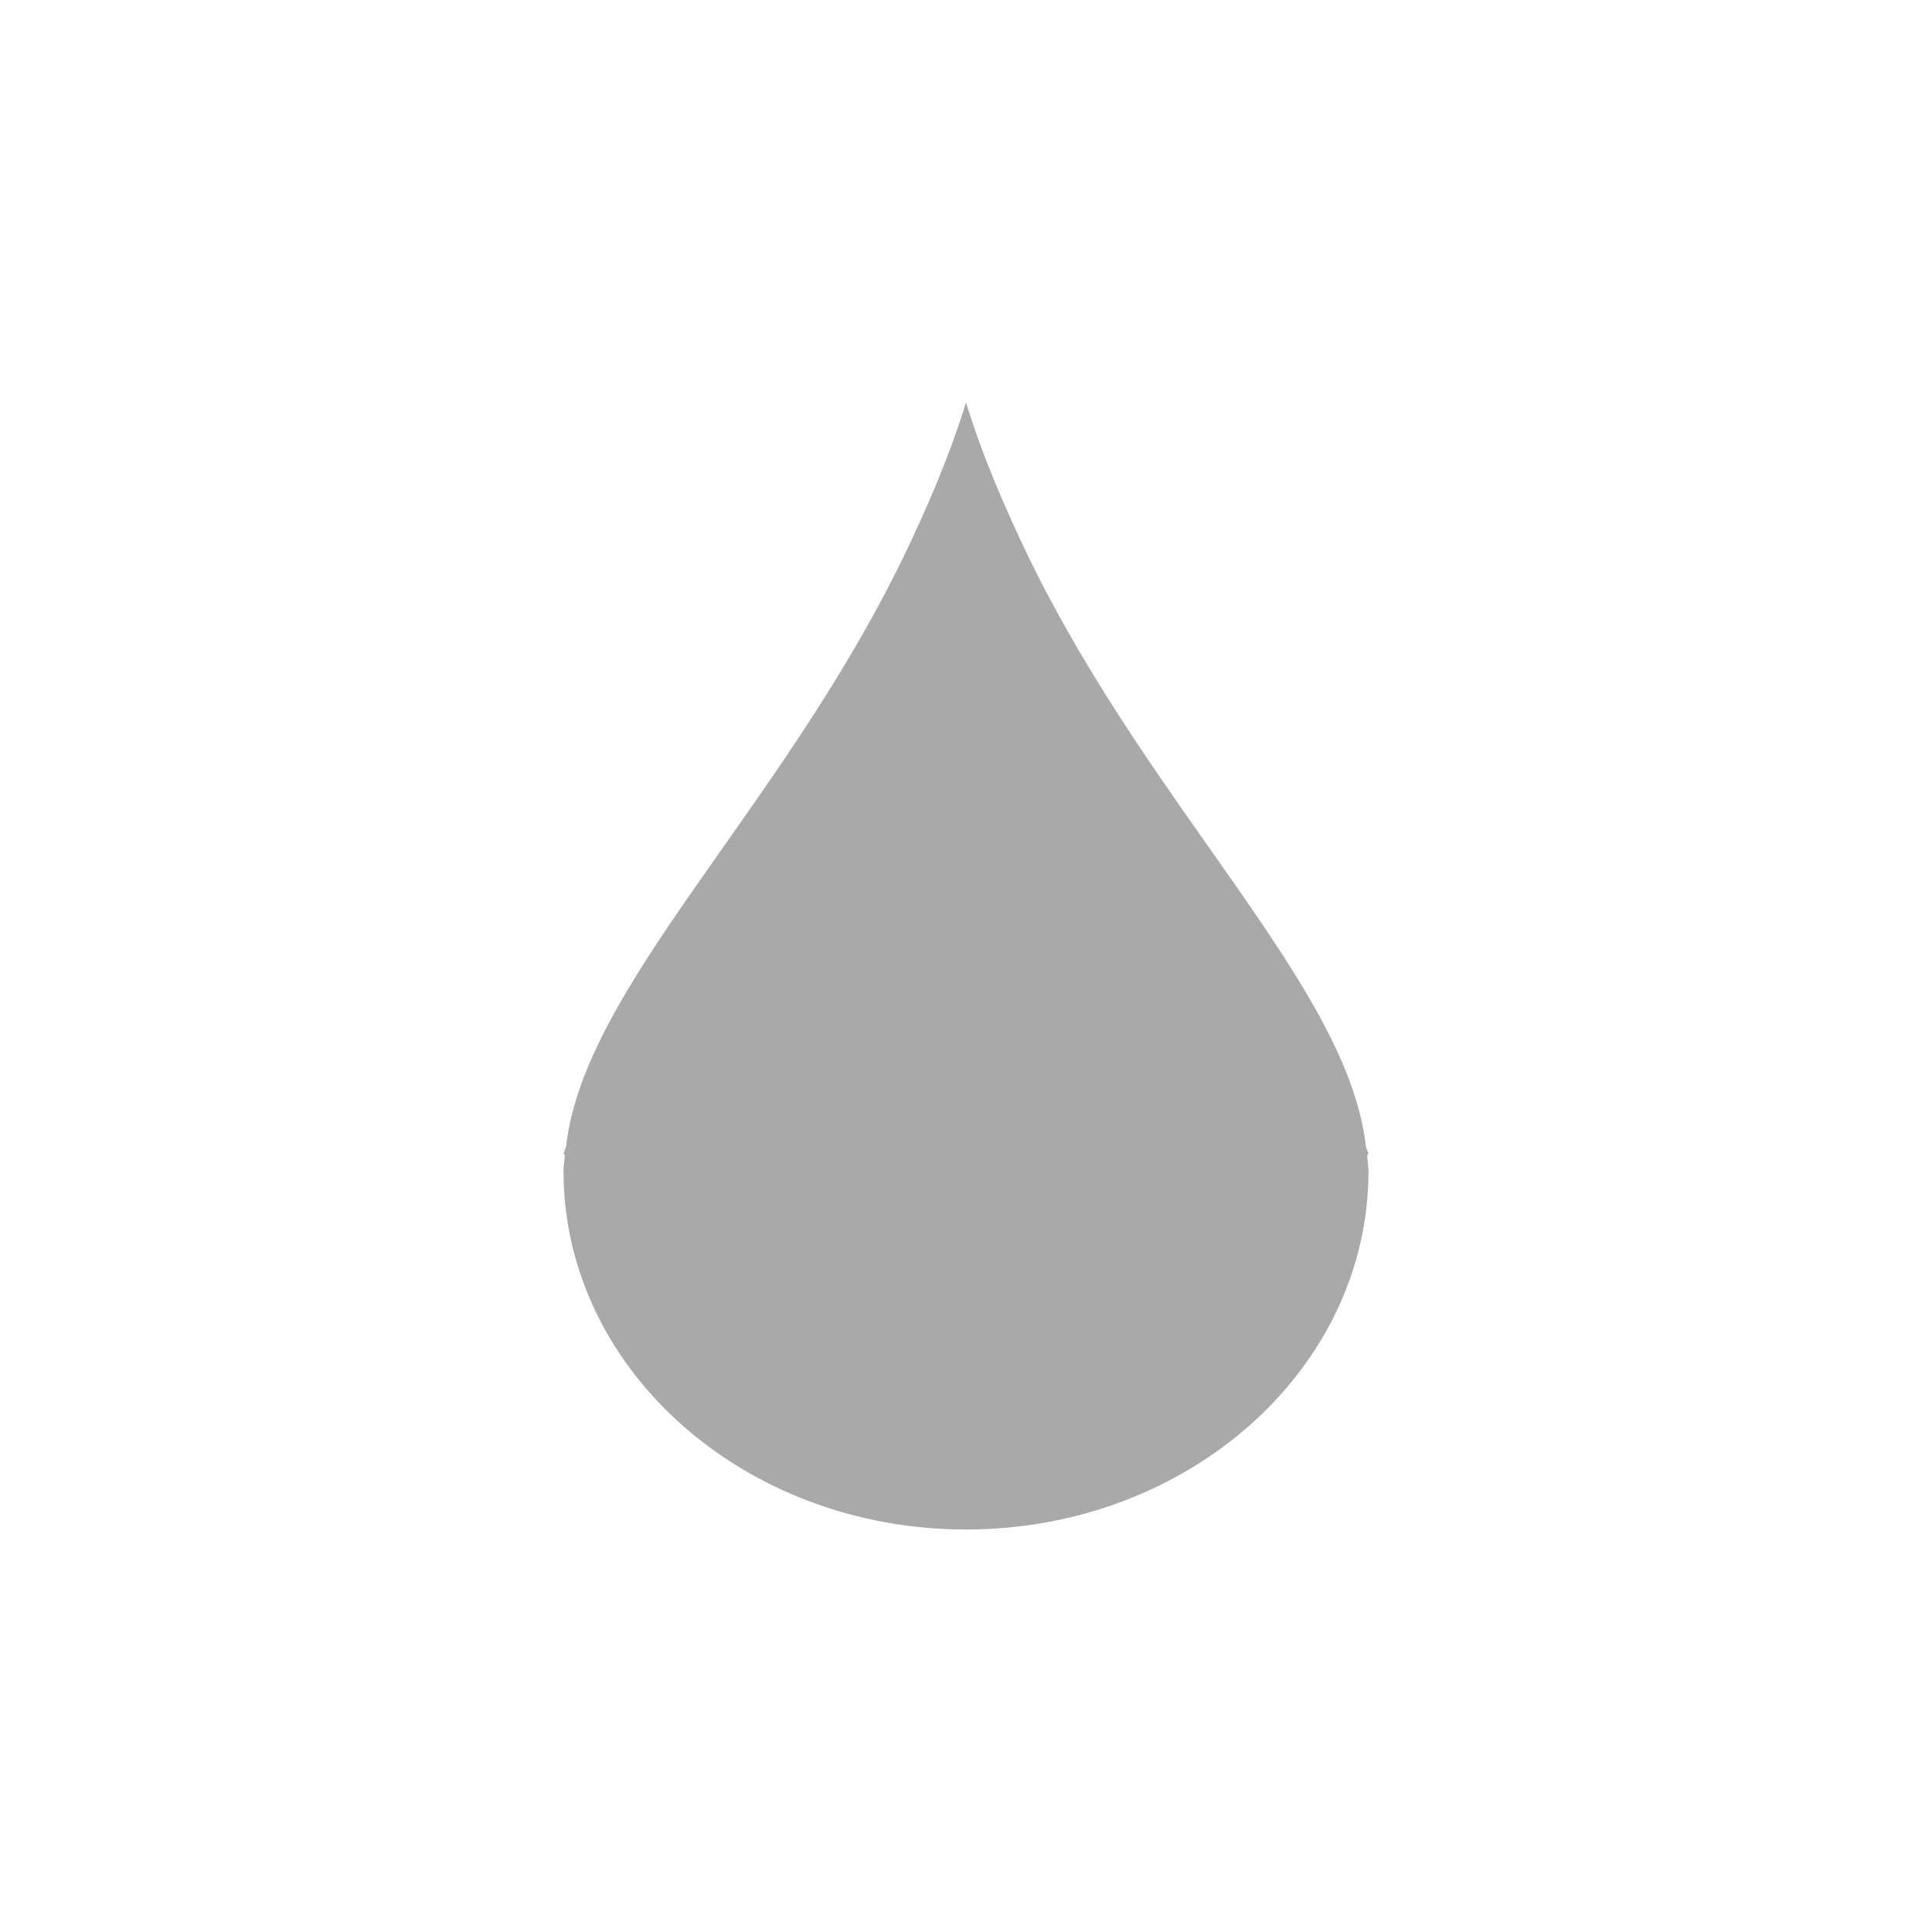 <svg xmlns="http://www.w3.org/2000/svg" width="12pt" height="12pt" version="1.1" viewBox="0 0 12 12">
 <g>
  <path style="fill:rgb(66.275%,66.275%,66.275%)" d="M 6 2.5 C 5.898 2.832 5.758 3.156 5.605 3.473 C 4.836 5.047 3.629 6.129 3.516 7.121 C 3.512 7.137 3.504 7.152 3.5 7.168 L 3.508 7.172 C 3.508 7.203 3.5 7.238 3.5 7.273 C 3.5 8.504 4.621 9.5 6 9.5 C 7.379 9.5 8.5 8.504 8.5 7.273 C 8.5 7.238 8.492 7.203 8.492 7.172 L 8.5 7.168 C 8.496 7.152 8.488 7.137 8.484 7.121 C 8.371 6.129 7.164 5.047 6.395 3.473 C 6.242 3.156 6.102 2.832 6 2.5 Z M 6 2.5"/>
 </g>
</svg>
